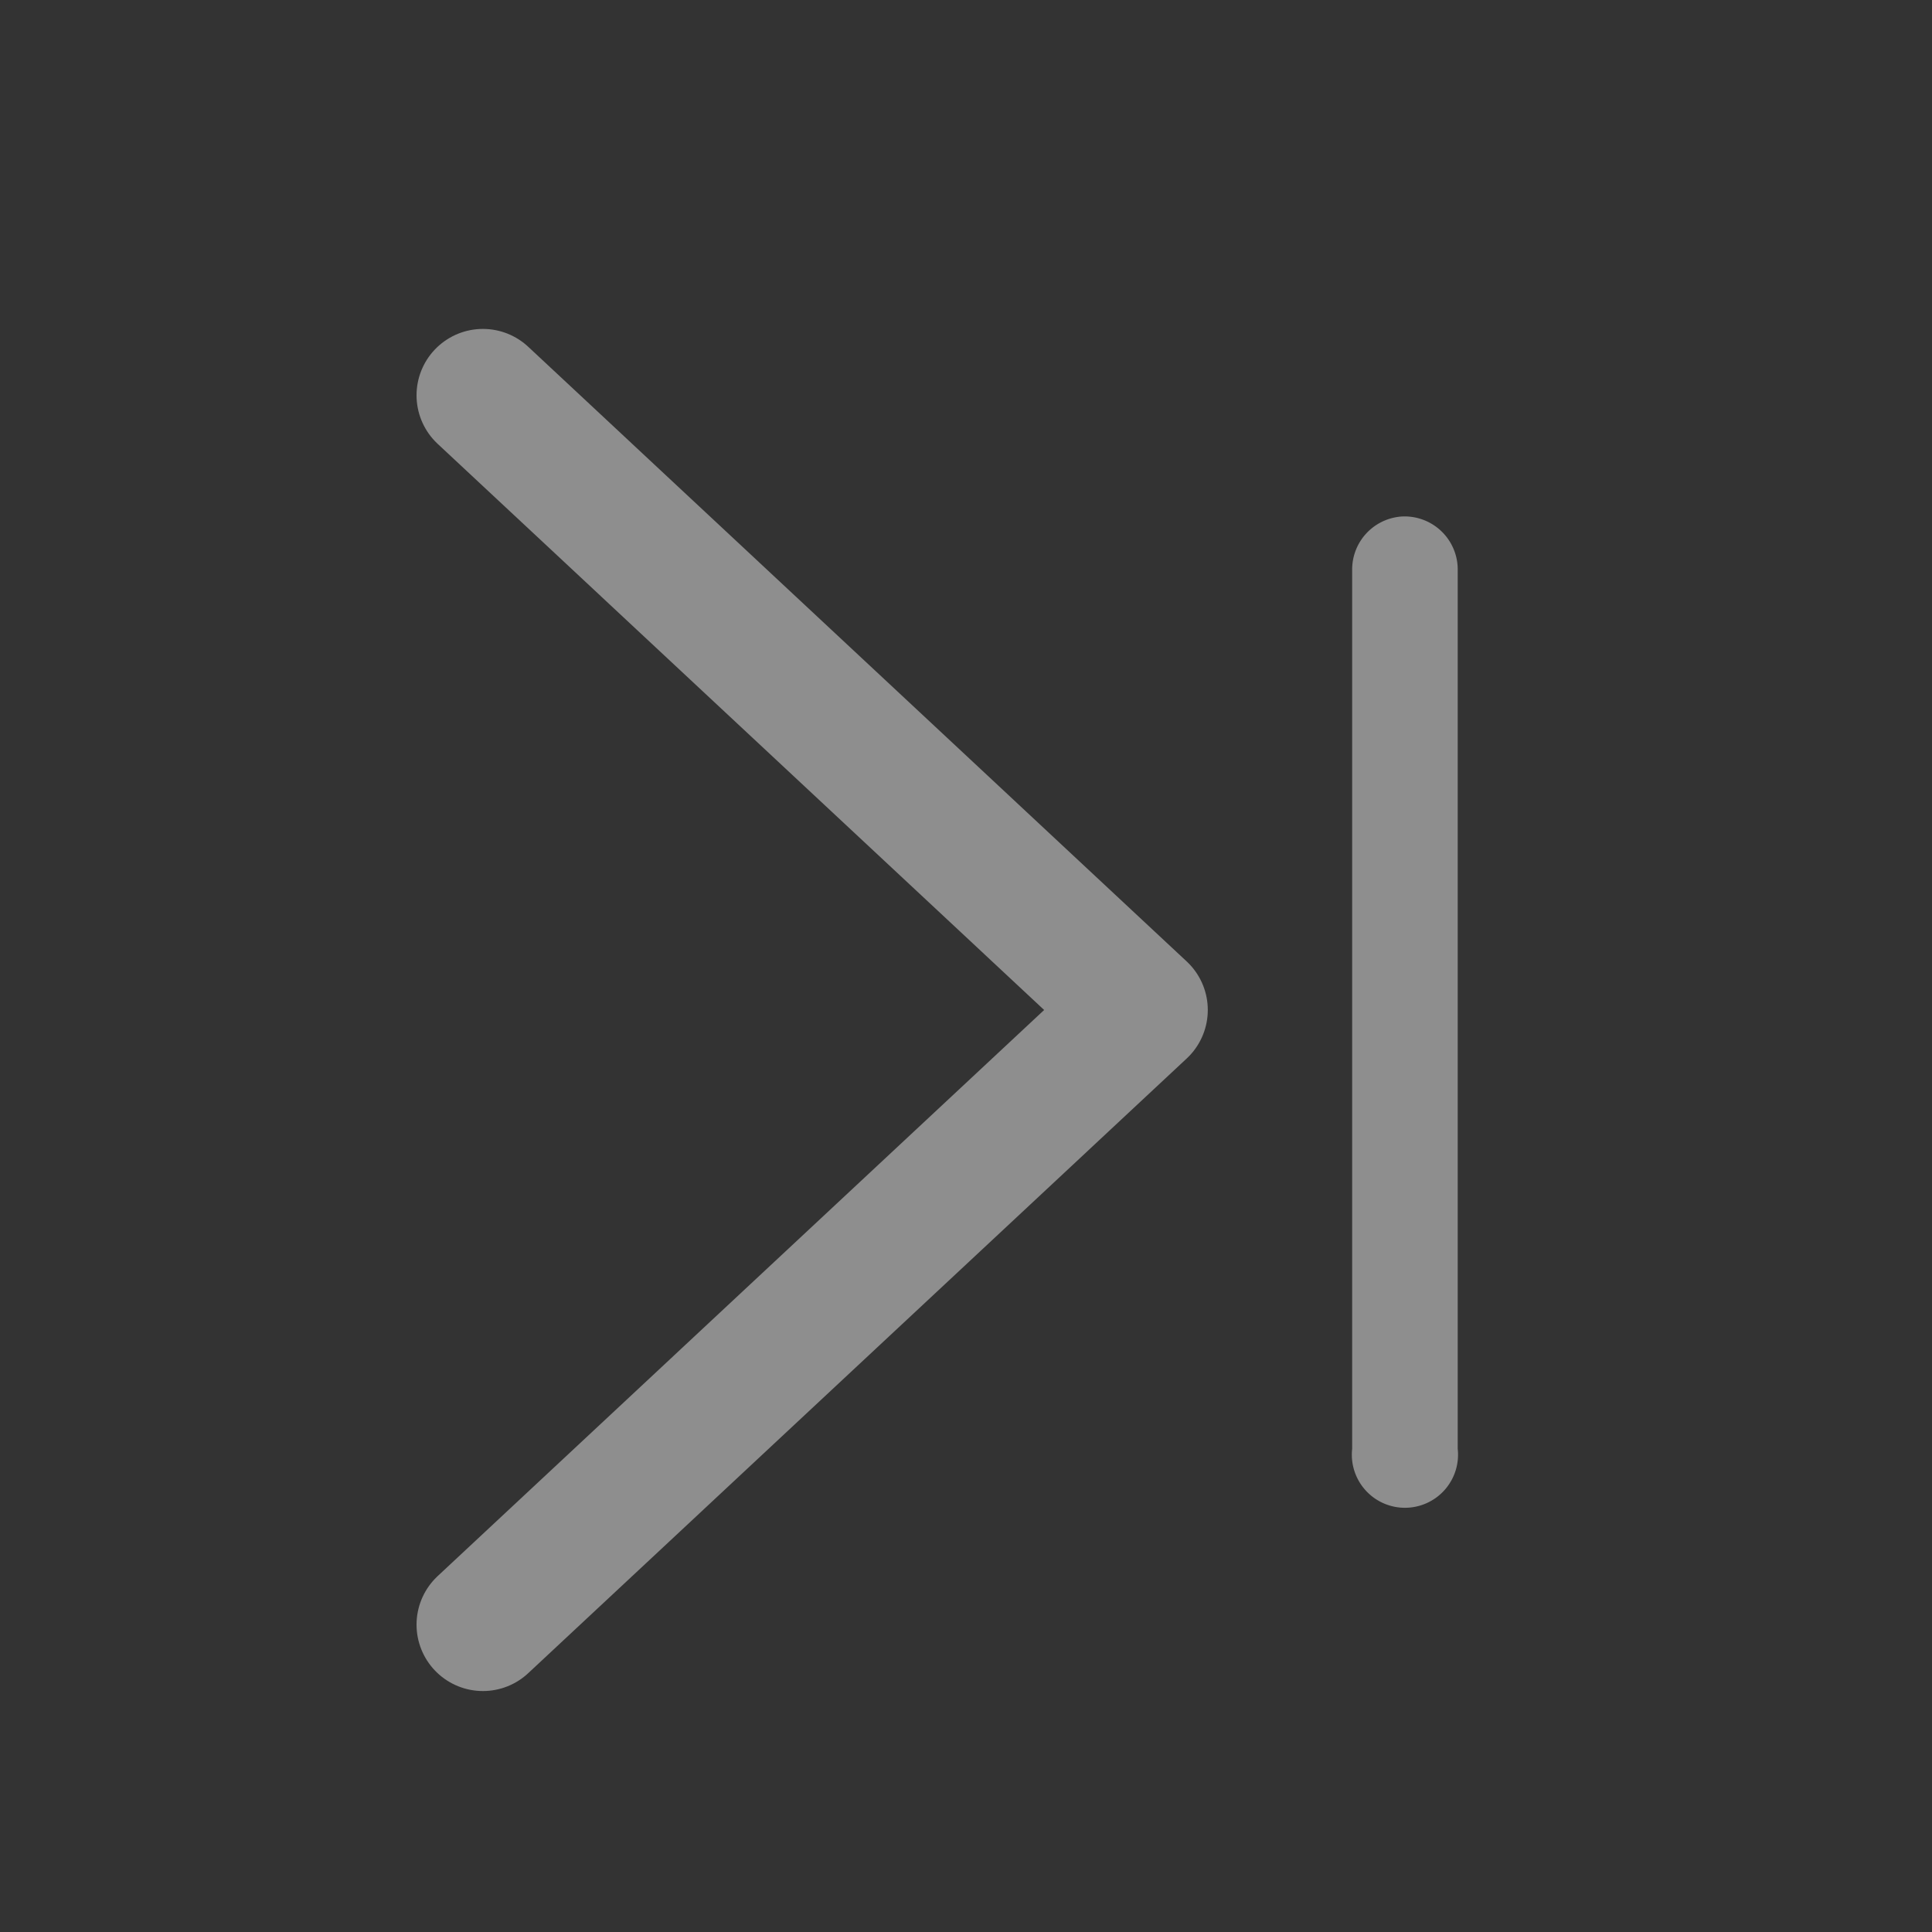 <?xml version="1.0" encoding="UTF-8" standalone="no"?>
<!-- Created with Inkscape (http://www.inkscape.org/) -->

<svg
   xmlns:dc="http://purl.org/dc/elements/1.1/"
   xmlns:cc="http://creativecommons.org/ns#"
   xmlns:rdf="http://www.w3.org/1999/02/22-rdf-syntax-ns#"
   xmlns:svg="http://www.w3.org/2000/svg"
   xmlns="http://www.w3.org/2000/svg"
   xmlns:sodipodi="http://sodipodi.sourceforge.net/DTD/sodipodi-0.dtd"
   xmlns:inkscape="http://www.inkscape.org/namespaces/inkscape"
   width="22"
   height="22"
   viewBox="0 0 5.821 5.821"
   version="1.1"
   id="svg2435"
   inkscape:version="0.92.3 (2405546, 2018-03-11)"
   sodipodi:docname="finish.svg">
  <rect x="0" y="0" width="5.821" height="5.821" fill="#333333" stroke="none"/>
  <defs
     id="defs2429">
    <clipPath
       clipPathUnits="userSpaceOnUse"
       id="clipPath1064">
      <rect
         style="opacity:1;fill:#0062fd;fill-opacity:1;stroke:none;stroke-width:0;stroke-linecap:round;stroke-linejoin:round;stroke-miterlimit:4;stroke-dasharray:none;stroke-opacity:1"
         id="rect1066"
         width="9.161"
         height="8.913"
         x="4.762"
         y="289.592"
         rx="0.529"
         ry="0.529" />
    </clipPath>
  </defs>
  <sodipodi:namedview
     id="base"
     pagecolor="#ffffff"
     bordercolor="#666666"
     borderopacity="1.0"
     inkscape:pageopacity="0.0"
     inkscape:pageshadow="2"
     inkscape:zoom="44.8"
     inkscape:cx="11.077911"
     inkscape:cy="10.20544"
     inkscape:document-units="mm"
     inkscape:current-layer="layer1"
     showgrid="true"
     units="px"
     inkscape:window-width="1920"
     inkscape:window-height="1028"
     inkscape:window-x="0"
     inkscape:window-y="26"
     inkscape:window-maximized="1">
    <inkscape:grid
       type="xygrid"
       id="grid2980"
       spacingx="0.132"
       spacingy="0.132" />
  </sodipodi:namedview>
  <g
     inkscape:label="Capa 1"
     inkscape:groupmode="layer"
     id="layer1"
     transform="translate(0,-291.179)">
    <path
       style="fill:none;stroke:#f2f2f2;stroke-width:0.4;stroke-linecap:round;stroke-linejoin:round;stroke-miterlimit:4;stroke-dasharray:none;stroke-opacity:0.475"
       d="m 1.455,292.37 1.984,1.852 -1.984,1.852"
       id="path1173"
       inkscape:connector-curvature="0"
       sodipodi:nodetypes="ccc" />
    <path
       style="color:#000000;font-style:normal;font-variant:normal;font-weight:normal;font-stretch:normal;font-size:medium;line-height:normal;font-family:sans-serif;font-variant-ligatures:normal;font-variant-position:normal;font-variant-caps:normal;font-variant-numeric:normal;font-variant-alternates:normal;font-feature-settings:normal;text-indent:0;text-align:start;text-decoration:none;text-decoration-line:none;text-decoration-style:solid;text-decoration-color:#000000;letter-spacing:normal;word-spacing:normal;text-transform:none;writing-mode:lr-tb;direction:ltr;text-orientation:mixed;dominant-baseline:auto;baseline-shift:baseline;text-anchor:start;white-space:normal;shape-padding:0;clip-rule:nonzero;display:inline;overflow:visible;visibility:visible;opacity:1;isolation:auto;mix-blend-mode:normal;color-interpolation:sRGB;color-interpolation-filters:linearRGB;solid-color:#000000;solid-opacity:1;vector-effect:none;fill:#f2f2f2;fill-opacity:0.475;fill-rule:nonzero;stroke:none;stroke-width:0.32;stroke-linecap:round;stroke-linejoin:miter;stroke-miterlimit:4;stroke-dasharray:none;stroke-dashoffset:0;stroke-opacity:1;color-rendering:auto;image-rendering:auto;shape-rendering:auto;text-rendering:auto;enable-background:accumulate"
       d="m 4.215,292.736 a 0.16,0.16 0 0 0 -0.141,0.162 v 2.646 a 0.16,0.16 0 1 0 0.318,0 v -2.646 a 0.16,0.16 0 0 0 -0.178,-0.162 z"
       id="path819"
       inkscape:connector-curvature="0" />
  </g>
</svg>
